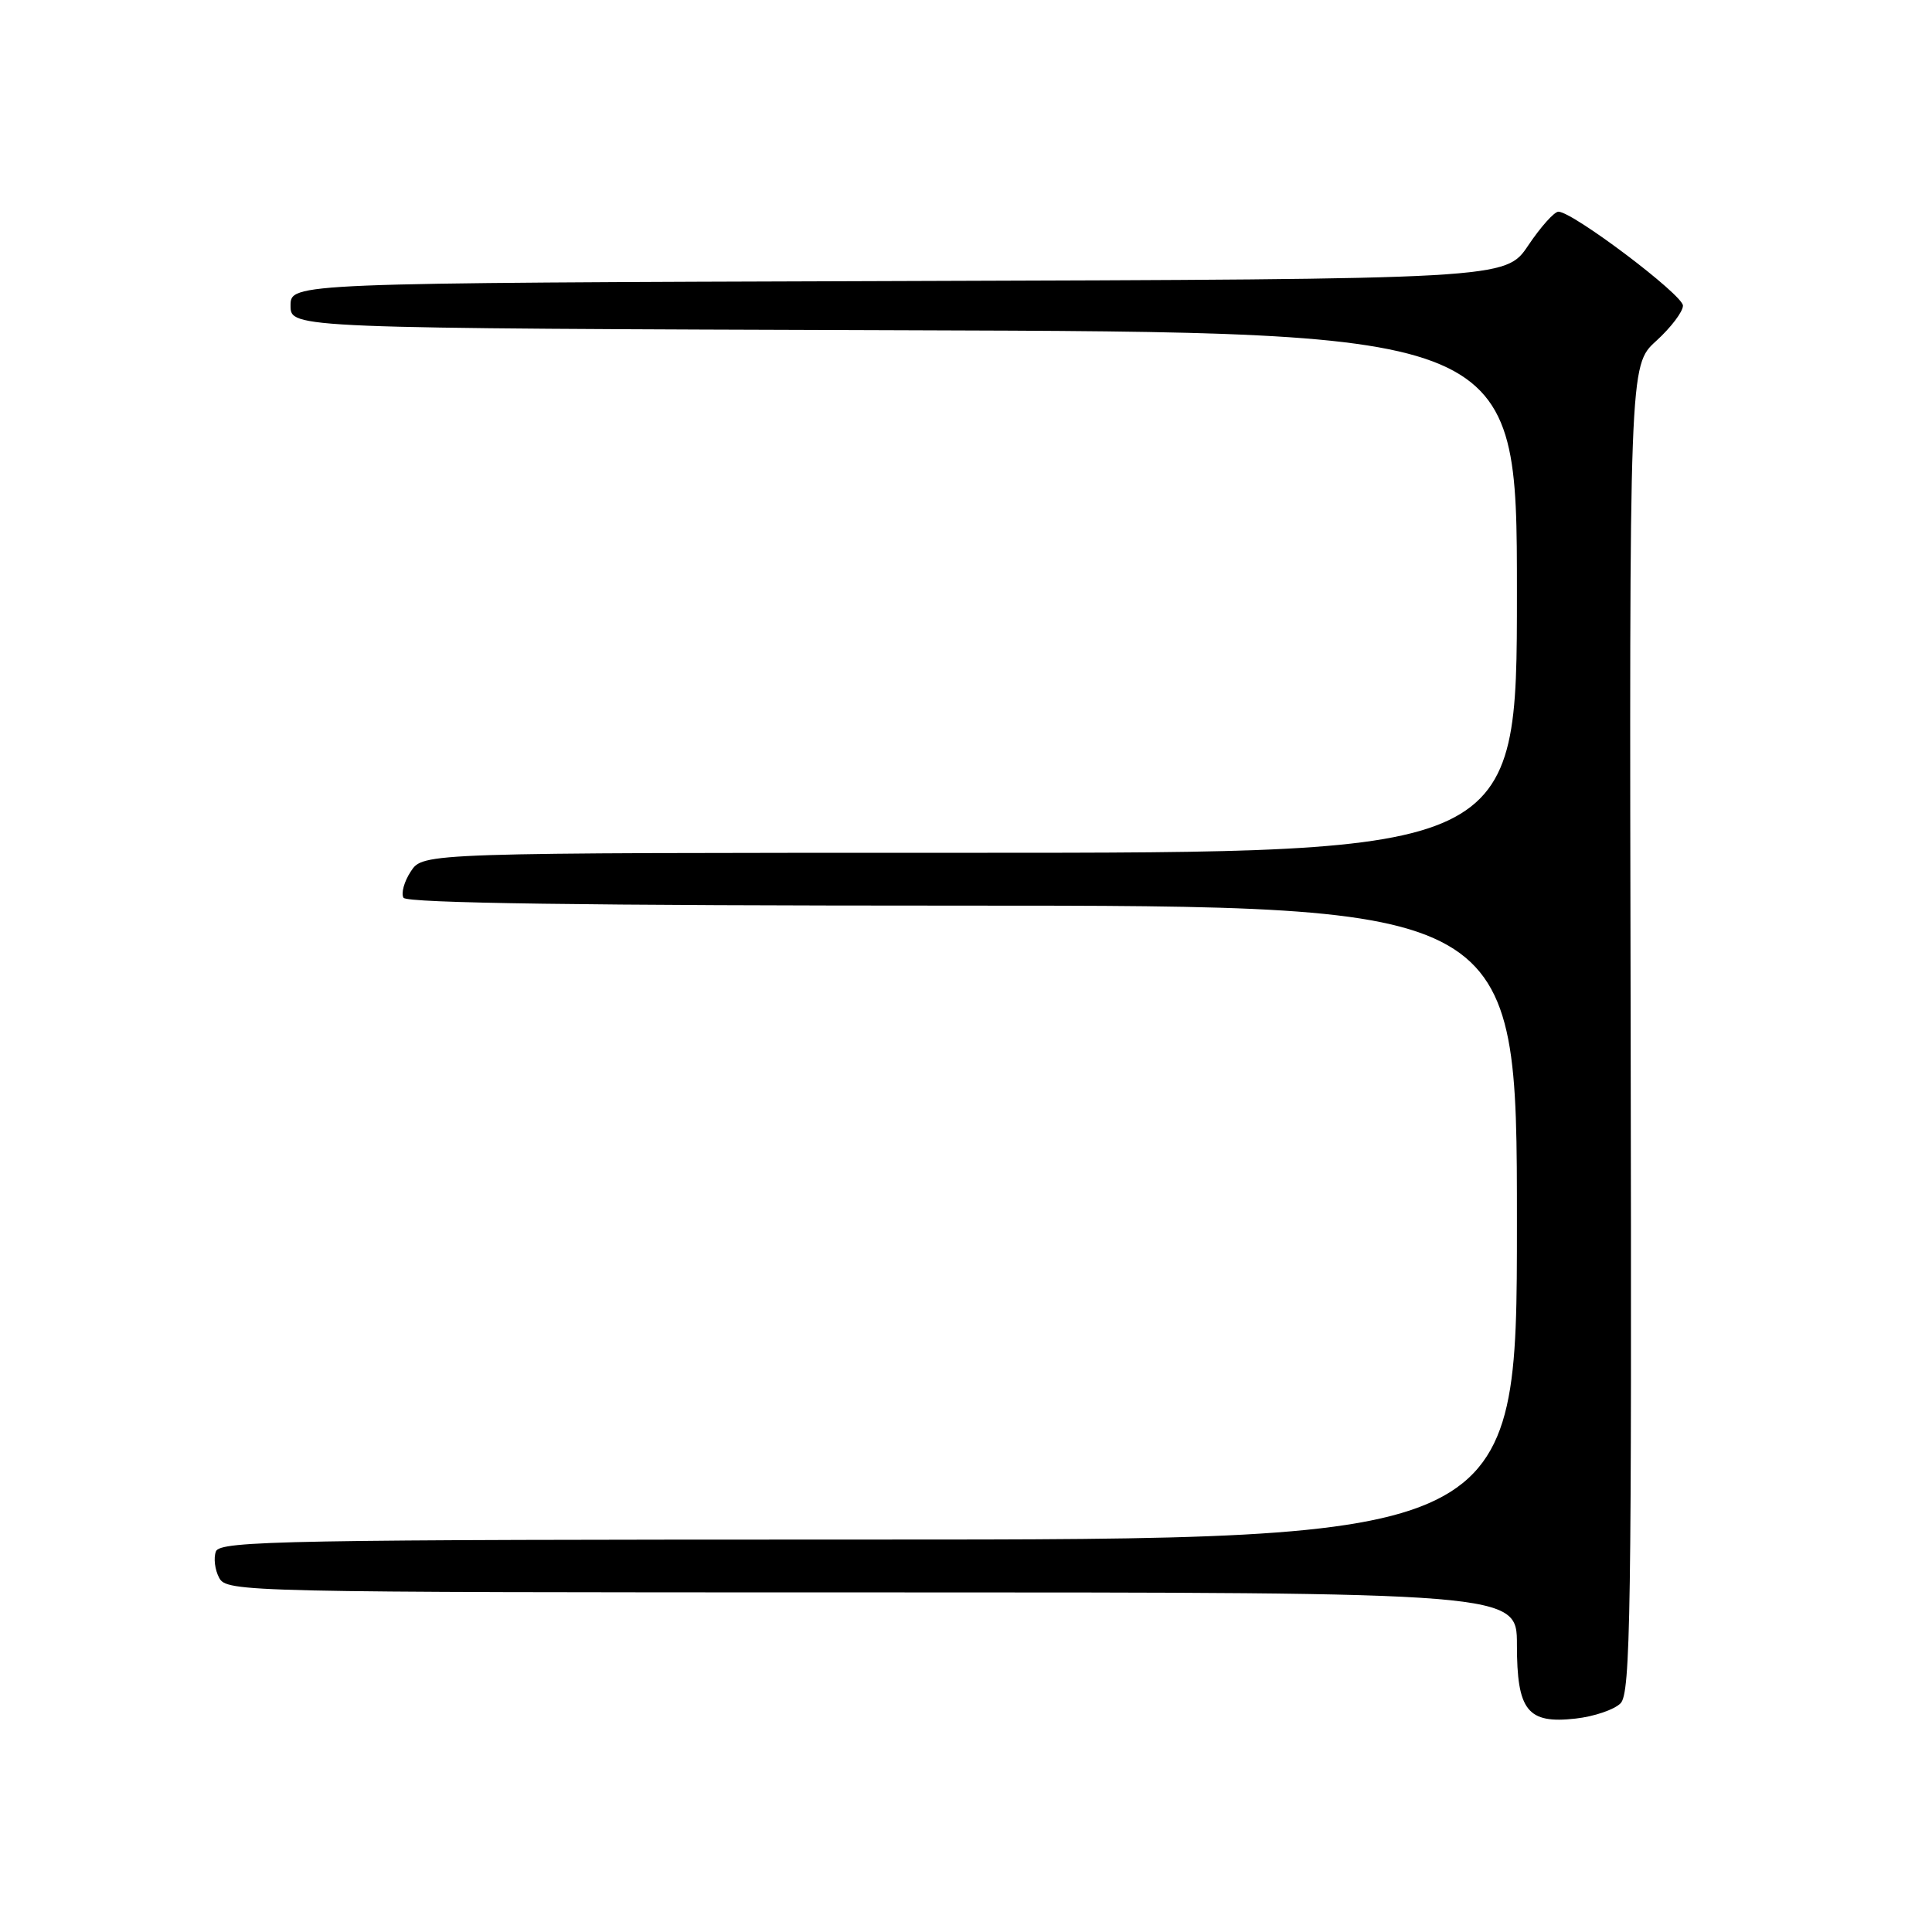 <?xml version="1.0" encoding="UTF-8" standalone="no"?>
<!DOCTYPE svg PUBLIC "-//W3C//DTD SVG 1.1//EN" "http://www.w3.org/Graphics/SVG/1.1/DTD/svg11.dtd" >
<svg xmlns="http://www.w3.org/2000/svg" xmlns:xlink="http://www.w3.org/1999/xlink" version="1.1" viewBox="0 0 256 256">
 <g >
 <path fill="currentColor"
d=" M 214.73 225.70 C 216.06 224.36 216.22 213.74 216.07 136.30 C 215.89 48.42 215.89 48.42 219.44 45.19 C 221.40 43.41 223.00 41.30 223.00 40.50 C 223.00 39.07 208.42 28.07 206.50 28.05 C 205.95 28.05 204.15 30.06 202.50 32.52 C 199.50 36.99 199.50 36.99 119.00 37.24 C 38.50 37.50 38.50 37.50 38.50 40.50 C 38.50 43.50 38.50 43.50 119.75 43.76 C 201.00 44.01 201.00 44.01 201.00 78.51 C 201.00 113.00 201.00 113.00 128.52 113.00 C 56.05 113.00 56.05 113.00 54.44 115.46 C 53.55 116.81 53.12 118.38 53.47 118.96 C 53.91 119.67 77.61 120.00 127.56 120.00 C 201.00 120.00 201.00 120.00 201.00 162.00 C 201.00 204.00 201.00 204.00 115.11 204.00 C 37.92 204.00 29.15 204.16 28.61 205.57 C 28.28 206.44 28.47 208.01 29.04 209.07 C 30.05 210.95 32.16 211.00 115.54 211.00 C 201.00 211.00 201.00 211.00 201.00 217.93 C 201.00 226.69 202.39 228.44 208.78 227.72 C 211.22 227.45 213.89 226.54 214.73 225.70 Z "/>
</g>
</svg>